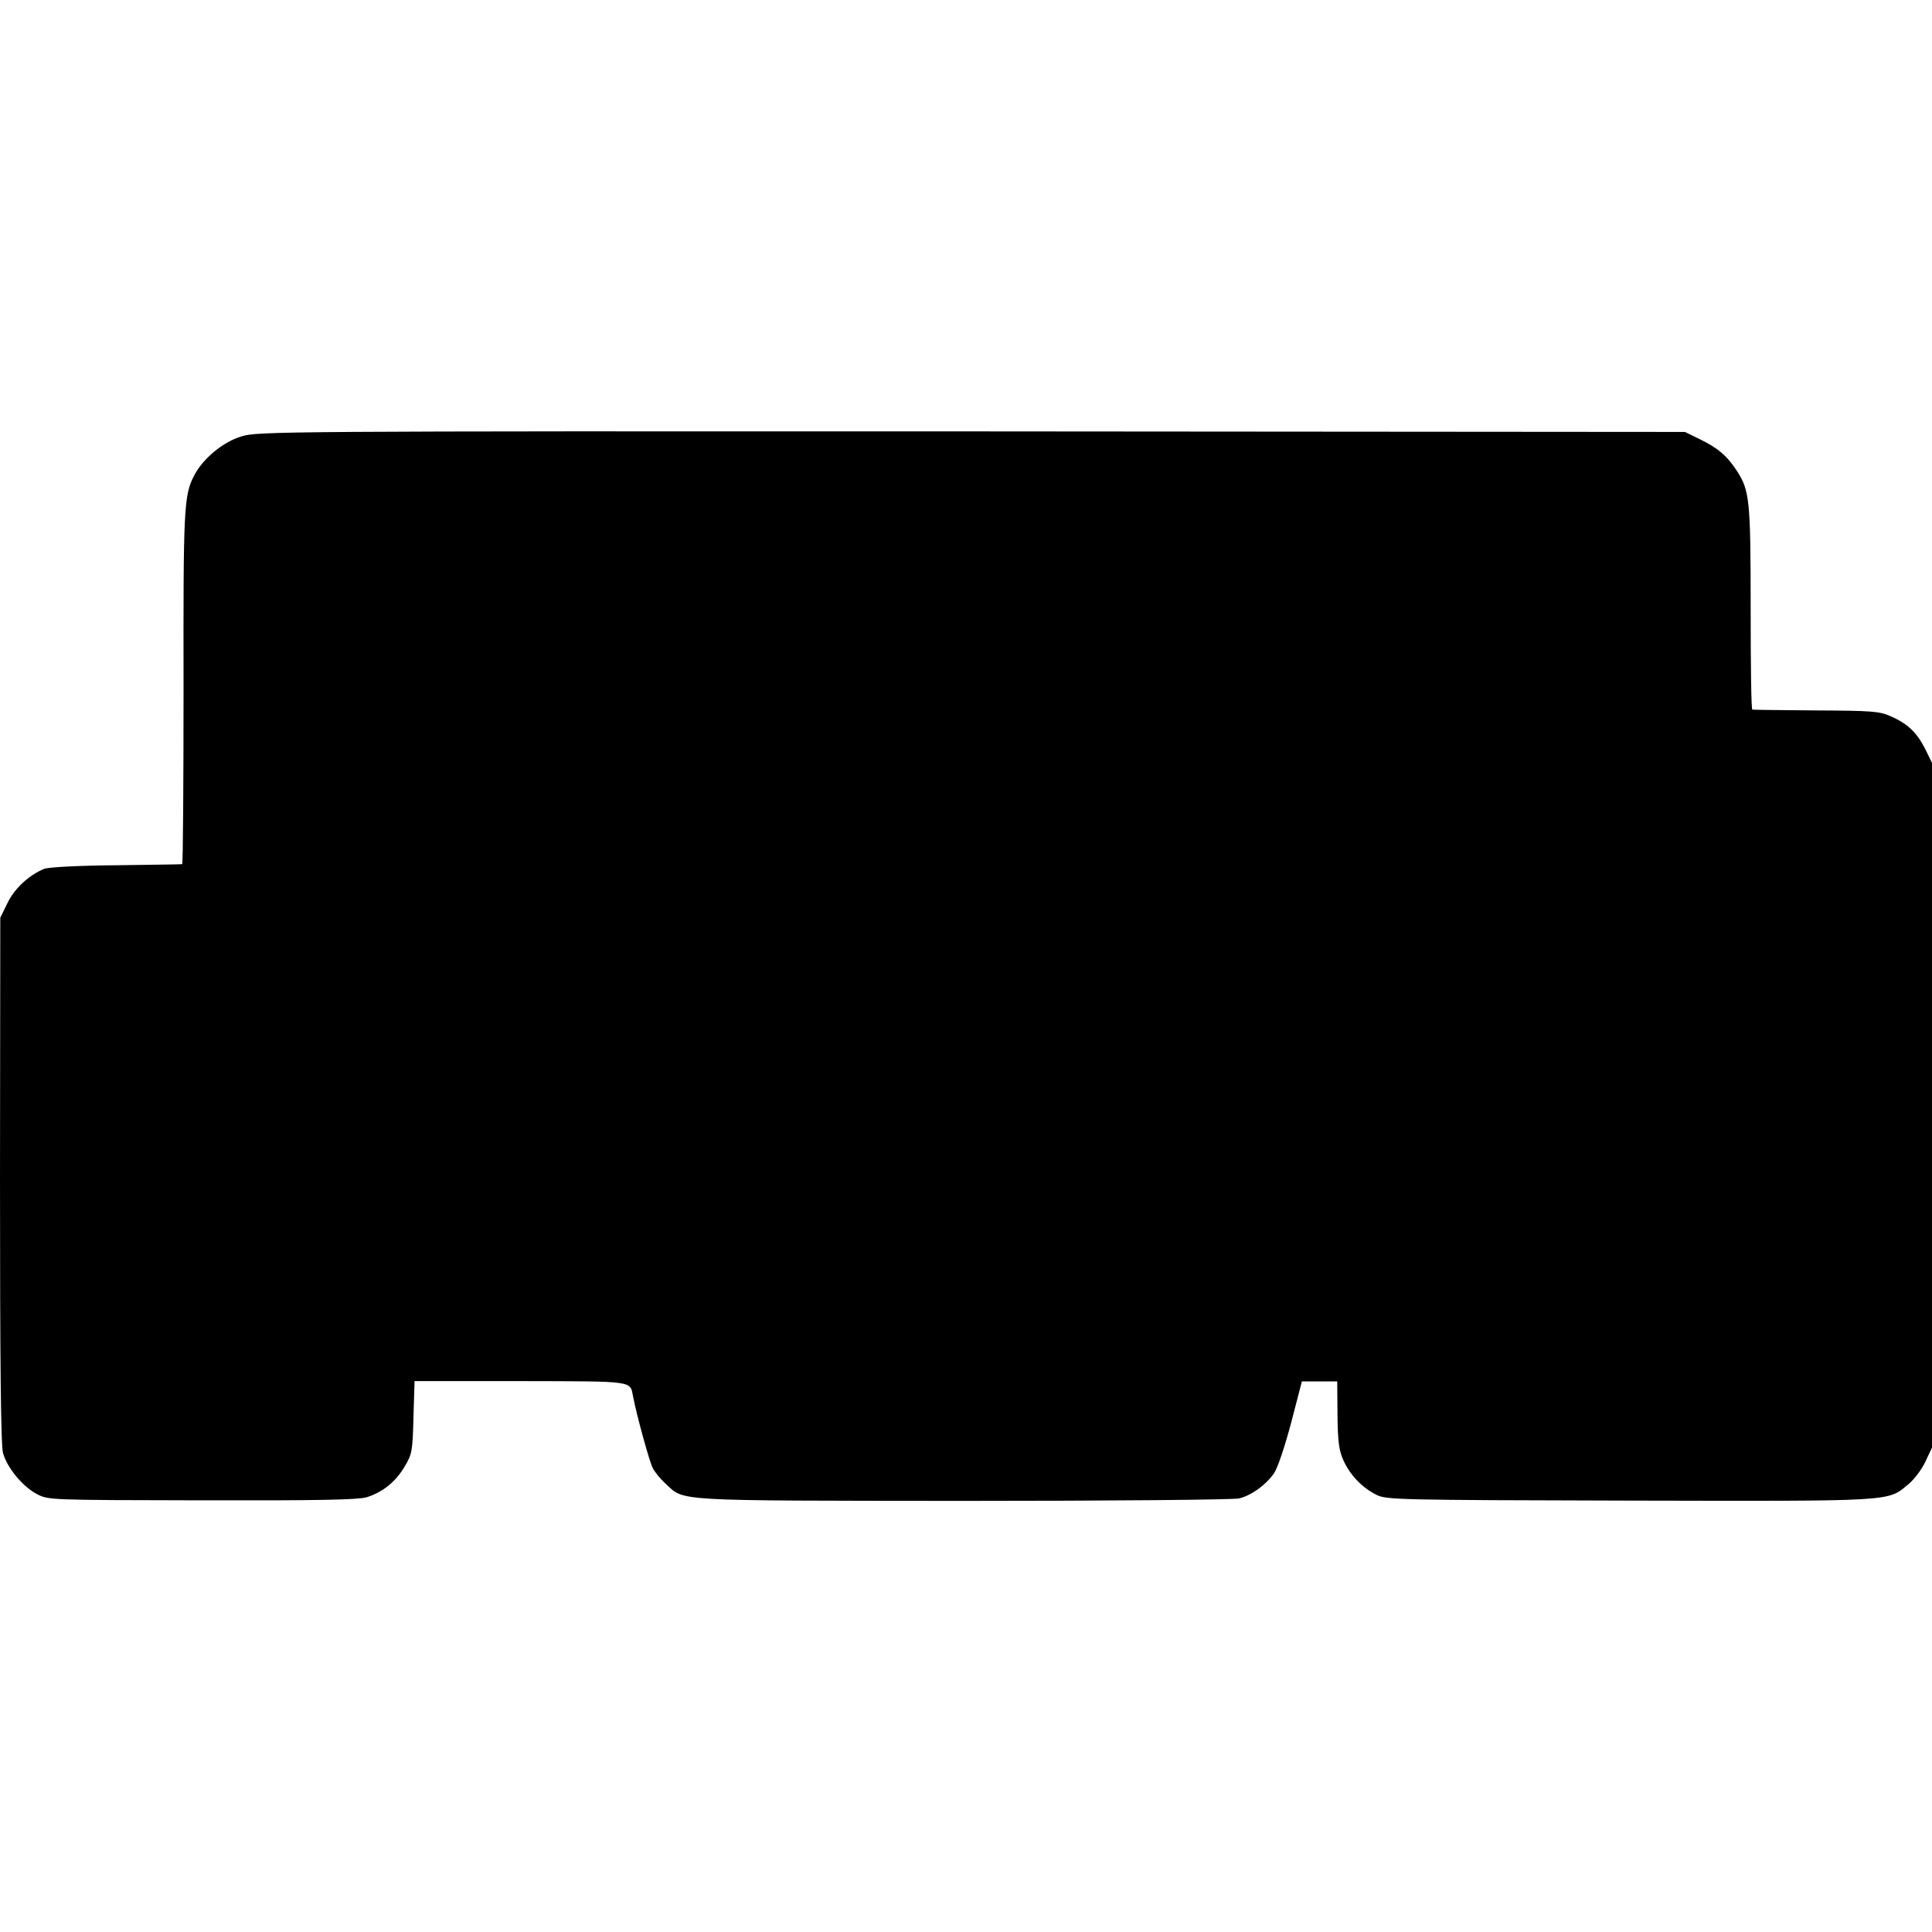 <?xml version="1.0" standalone="no"?>
<!DOCTYPE svg PUBLIC "-//W3C//DTD SVG 20010904//EN"
 "http://www.w3.org/TR/2001/REC-SVG-20010904/DTD/svg10.dtd">
<svg version="1.0" xmlns="http://www.w3.org/2000/svg"
 width="700pt" height="700pt" viewBox="0 0 700 700"
 preserveAspectRatio="xMidYMid meet">
<g transform="translate(0,700) scale(0.1,-0.1)"
fill="#000000" stroke="none">
<path d="M875 5419 c-67 -20 -140 -81 -171 -141 -38 -72 -40 -117 -39 -770 0
-351 -2 -639 -5 -639 -3 -1 -111 -2 -240 -4 -134 -1 -246 -7 -260 -13 -56 -23
-108 -72 -133 -124 l-26 -53 -1 -950 c0 -663 3 -962 11 -990 15 -53 70 -120
122 -148 42 -22 43 -22 597 -23 425 -1 565 2 598 11 58 18 106 56 139 113 26
43 28 56 31 177 l4 131 385 0 c418 -1 395 2 407 -57 12 -64 59 -235 71 -258 7
-14 28 -40 47 -57 69 -64 17 -61 1078 -62 531 0 981 4 1000 9 44 11 96 48 126
91 13 19 39 96 62 183 l39 150 64 0 64 0 1 -120 c1 -97 5 -129 21 -165 24 -54
68 -100 120 -126 36 -18 76 -19 918 -21 967 -2 933 -4 1009 59 21 17 49 54 62
82 l24 51 0 1241 0 1240 -25 51 c-30 59 -63 91 -125 118 -40 18 -68 20 -270
21 -124 1 -228 2 -231 3 -4 1 -6 166 -6 369 0 392 -4 425 -50 496 -35 54 -69
83 -133 114 l-55 27 -2585 2 c-2501 1 -2587 0 -2645 -18z"/>
</g>
</svg>
